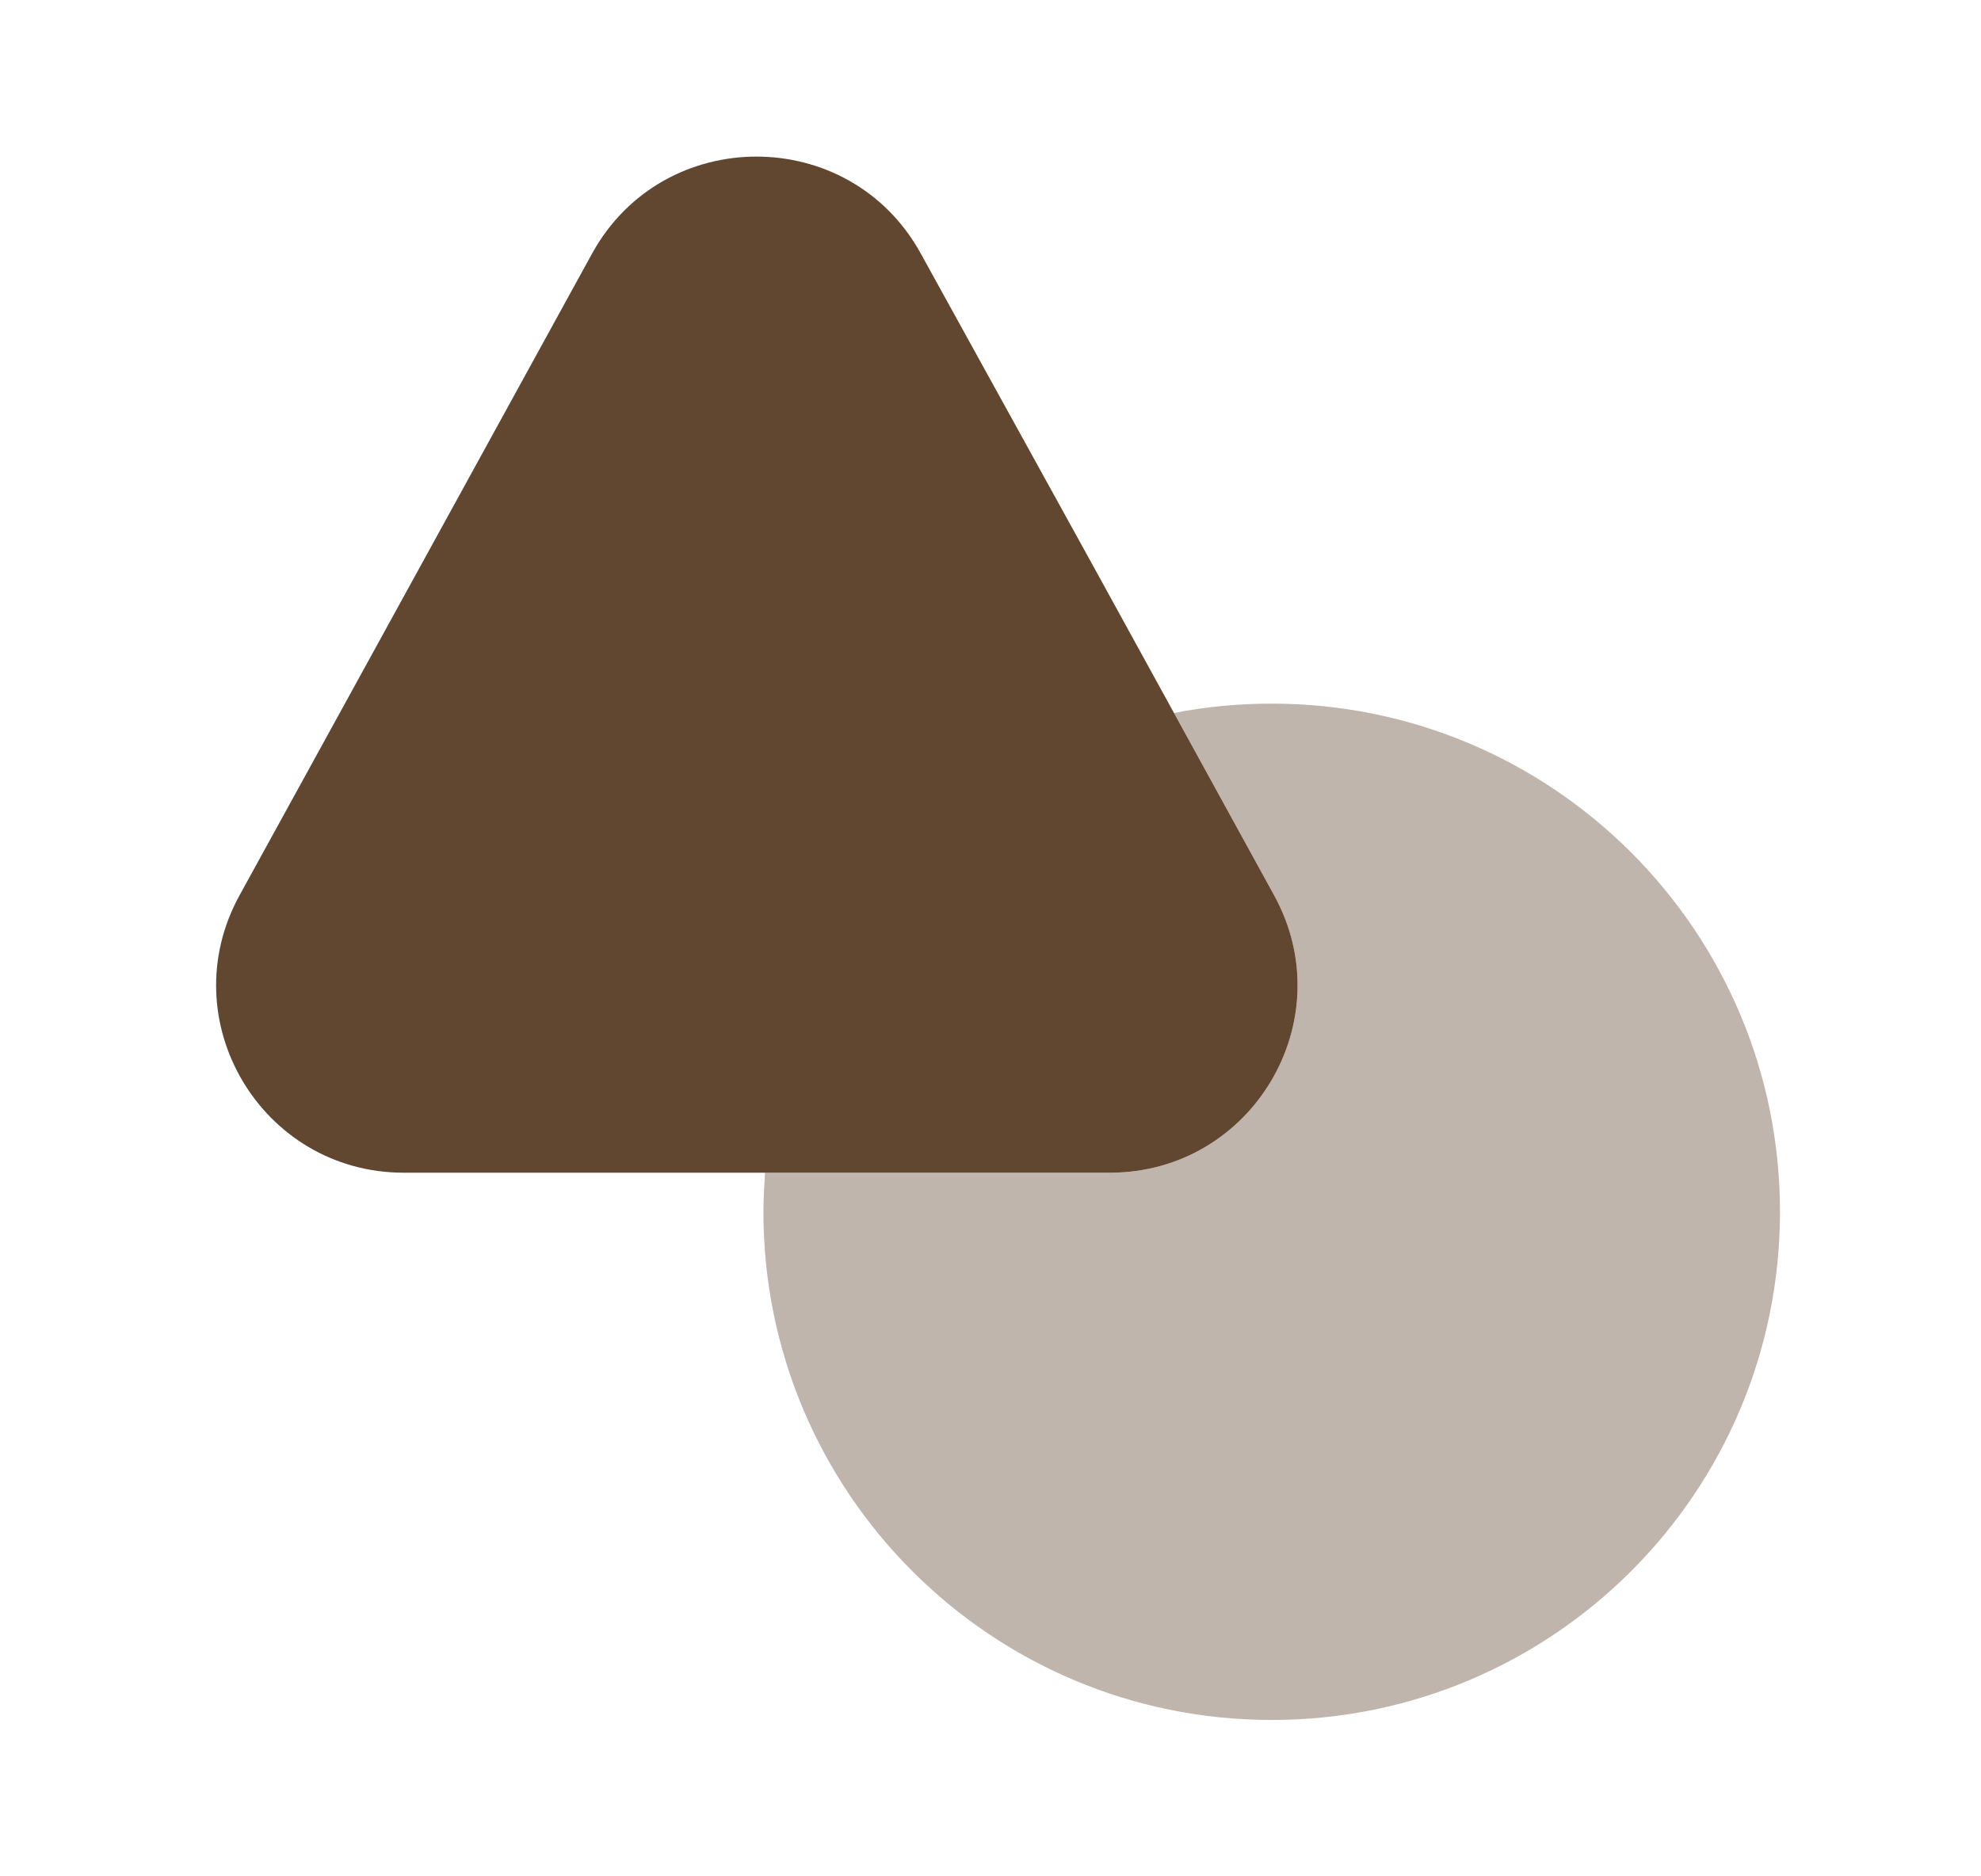 <svg width="19" height="18" viewBox="0 0 19 18" fill="none" xmlns="http://www.w3.org/2000/svg">
<path d="M10.645 11.25H3.873C2.508 11.25 1.638 9.788 2.298 8.588L4.045 5.408L5.68 2.43C6.363 1.193 8.148 1.193 8.83 2.43L10.473 5.408L11.26 6.84L12.22 8.588C12.88 9.788 12.01 11.25 10.645 11.25Z" fill="#614730"/>
<path opacity="0.4" d="M17.072 11.625C17.072 14.318 14.89 16.5 12.197 16.5C9.505 16.5 7.322 14.318 7.322 11.625C7.322 11.498 7.33 11.377 7.337 11.25H10.645C12.01 11.25 12.88 9.788 12.22 8.588L11.26 6.84C11.56 6.78 11.875 6.75 12.197 6.75C14.89 6.75 17.072 8.932 17.072 11.625Z" fill="#614730"/>
</svg>
